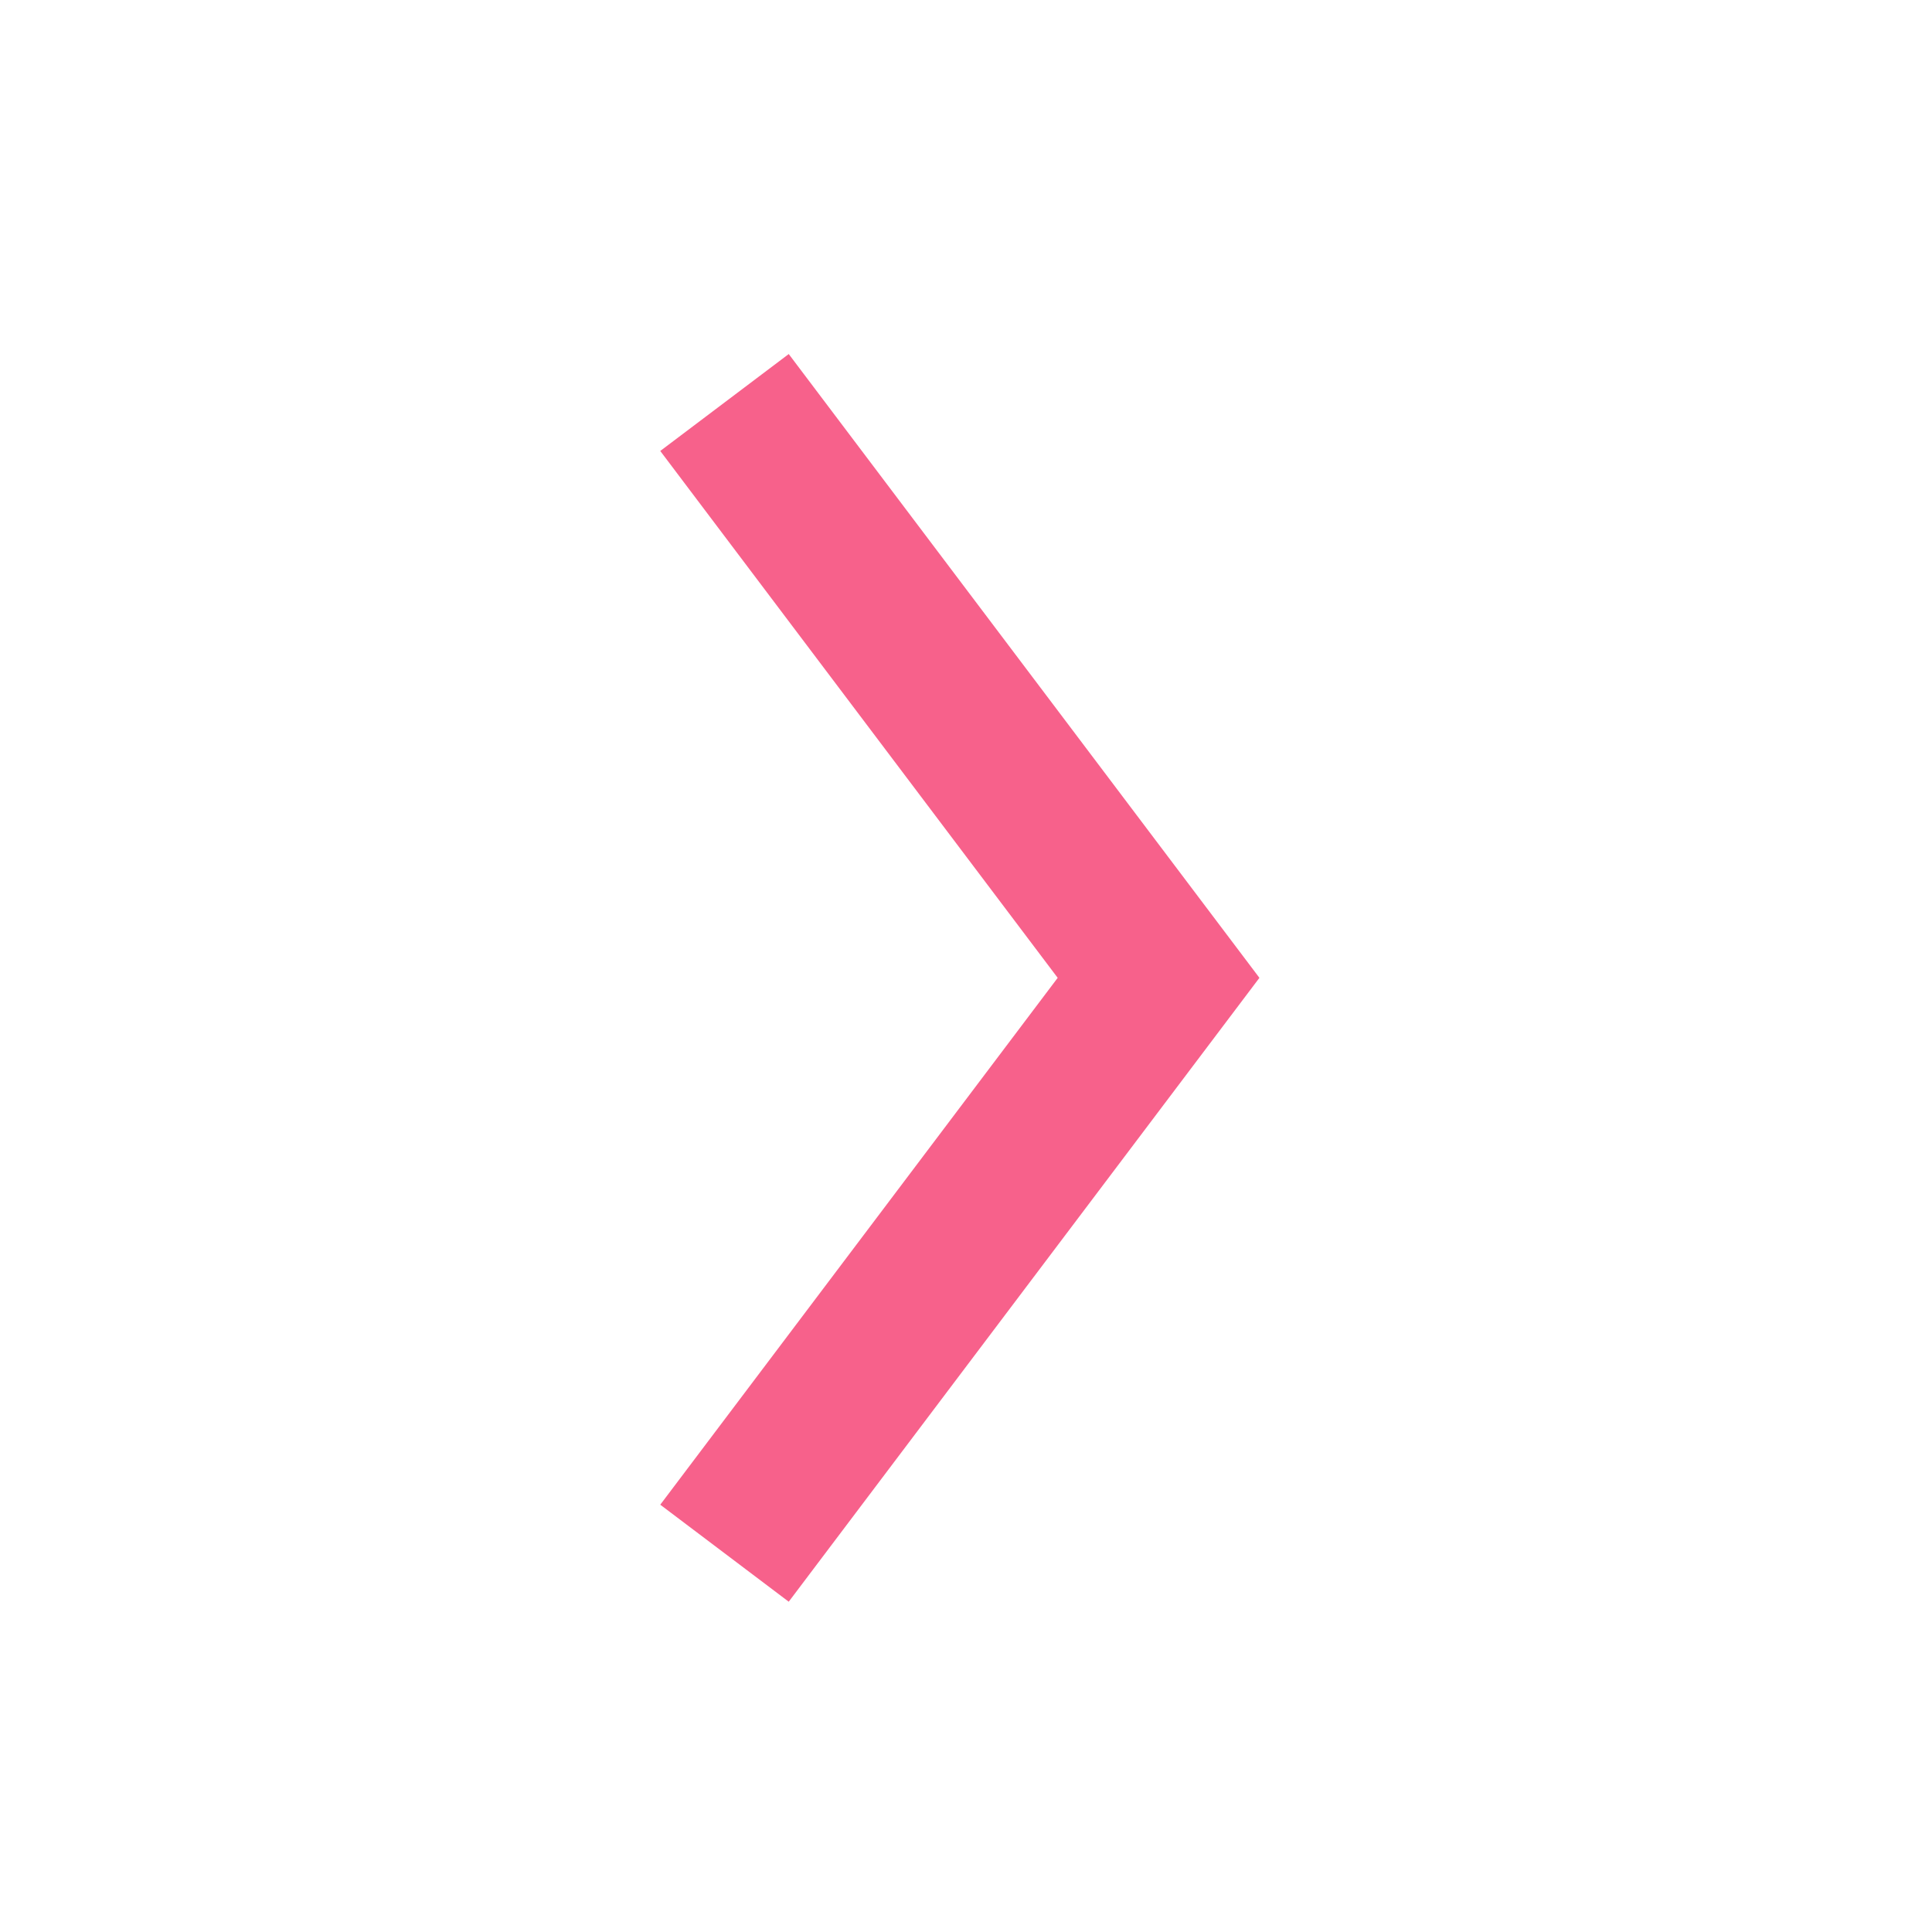 <svg xmlns="http://www.w3.org/2000/svg" xmlns:xlink="http://www.w3.org/1999/xlink" width="24" height="24">
  <defs>
    <path id="prefix__ic_collapse_right_pink-a" d="M13.139 12.147L8.202 5.602l1.596-1.204 5.847 7.749-5.847 7.75-1.596-1.205z"/>
  </defs>
  <use fill="#F7618B" xlink:href="#prefix__ic_collapse_right_pink-a"/>
</svg>
